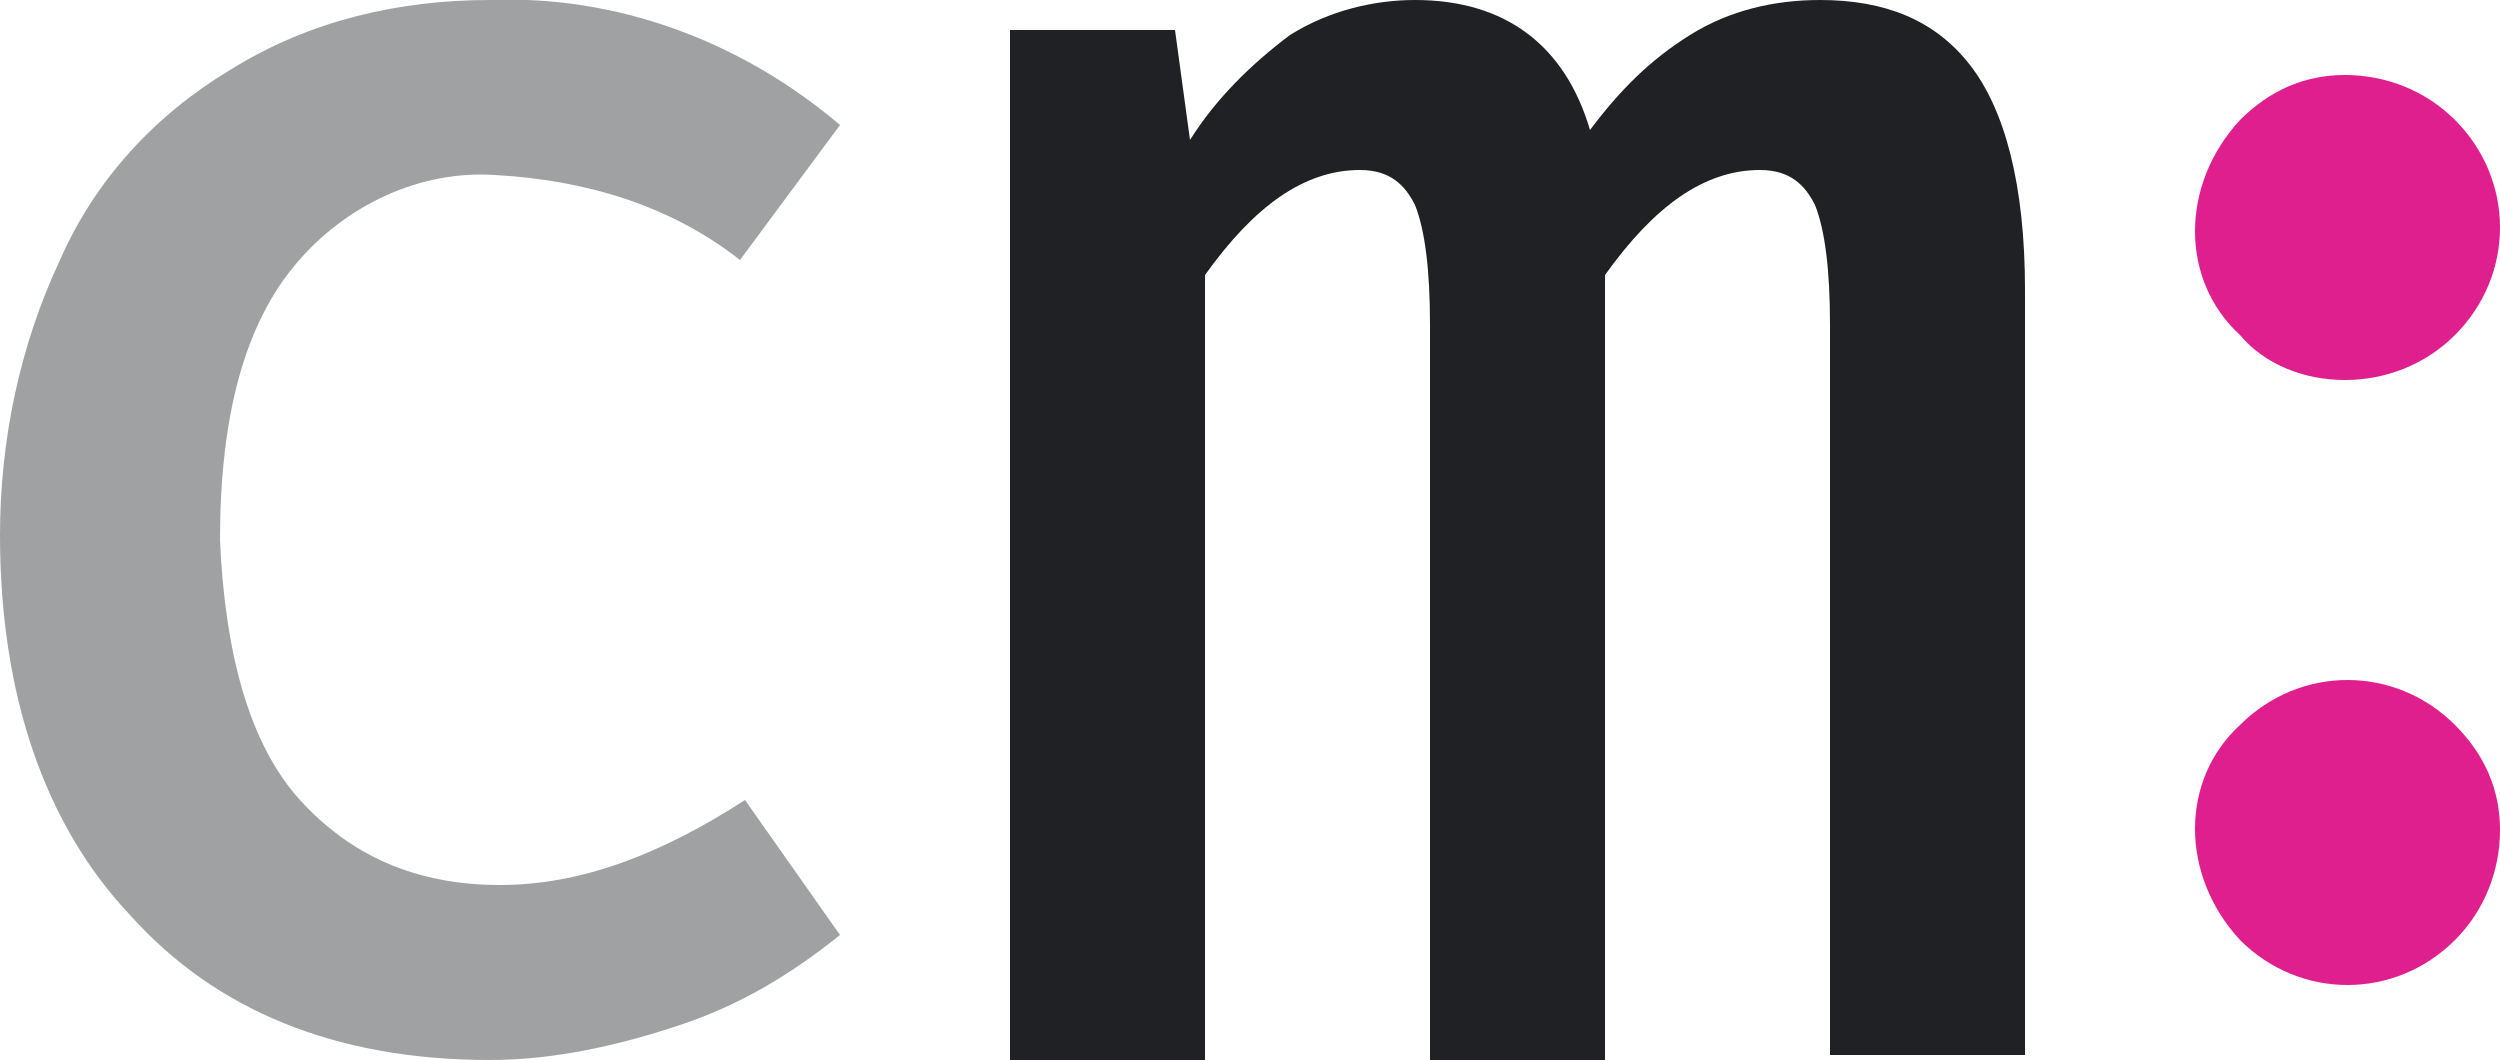 <?xml version="1.0" encoding="utf-8"?>
<!-- Generator: Adobe Illustrator 21.0.0, SVG Export Plug-In . SVG Version: 6.00 Build 0)  -->
<svg version="1.1" id="Layer_1" xmlns="http://www.w3.org/2000/svg" xmlns:xlink="http://www.w3.org/1999/xlink" x="0px" y="0px"
	 viewBox="0 0 50 21.2" style="enable-background:new 0 0 50 21.2;" xml:space="preserve">
<style type="text/css">
	.st0{fill:#A0A1A3;}
	.st1{fill:#E01F8F;}
	.st2{fill:#1F2125;}
</style>
<title>nav-logo</title>
<g>
	<path class="st0" d="M14.9,16l1.9,2.7c-1,0.8-2,1.4-3.2,1.8s-2.5,0.7-3.8,0.7c-3.1,0-5.5-1-7.2-2.9C0.9,16.5,0,13.9,0,10.7
		c0-1.9,0.4-3.8,1.2-5.5c0.7-1.6,1.9-2.9,3.4-3.8C6.2,0.4,8,0,9.8,0c2.5-0.1,5,0.8,7,2.5l-2,2.7c-1.4-1.1-3.1-1.6-4.9-1.7
		c-1.5-0.1-3,0.6-4,1.8s-1.5,3-1.5,5.5C4.5,13.1,5,14.9,6,16s2.3,1.7,4,1.7C11.6,17.7,13.2,17.1,14.9,16z"/>
	<path class="st1" d="M44.8,2.4c0.6-0.6,1.3-0.9,2.1-0.9s1.6,0.3,2.2,0.9c1.2,1.2,1.2,3.1,0,4.3c-0.6,0.6-1.4,0.9-2.2,0.9
		s-1.6-0.3-2.1-0.9C43.6,5.6,43.6,3.7,44.8,2.4C44.8,2.5,44.8,2.4,44.8,2.4z M44.8,14.5c1.2-1.2,3.1-1.2,4.3,0
		c0.6,0.6,0.9,1.3,0.9,2.1c0,0.8-0.3,1.6-0.9,2.2c-1.2,1.2-3.1,1.2-4.3,0C43.6,17.5,43.6,15.6,44.8,14.5z"/>
	<path class="st2" d="M39.4,1.3c0.7,0.9,1.1,2.4,1.1,4.5v15.3h-3.9V6.5c0-1.1-0.1-1.9-0.3-2.4c-0.2-0.4-0.5-0.7-1.1-0.7
		c-1.1,0-2.1,0.7-3.1,2.1v15.7h-3.5V6.5c0-1.1-0.1-1.9-0.3-2.4c-0.2-0.4-0.5-0.7-1.1-0.7c-1.1,0-2.1,0.7-3.1,2.1v15.7h-3.9V0.6h3.3
		l0.3,2.2c0.5-0.8,1.2-1.5,2-2.1C26.6,0.2,27.5,0,28.3,0c1.8,0,3,0.9,3.5,2.6c0.6-0.8,1.2-1.4,2-1.9S35.5,0,36.4,0
		C37.7,0,38.7,0.4,39.4,1.3z"/>
</g>
</svg>
